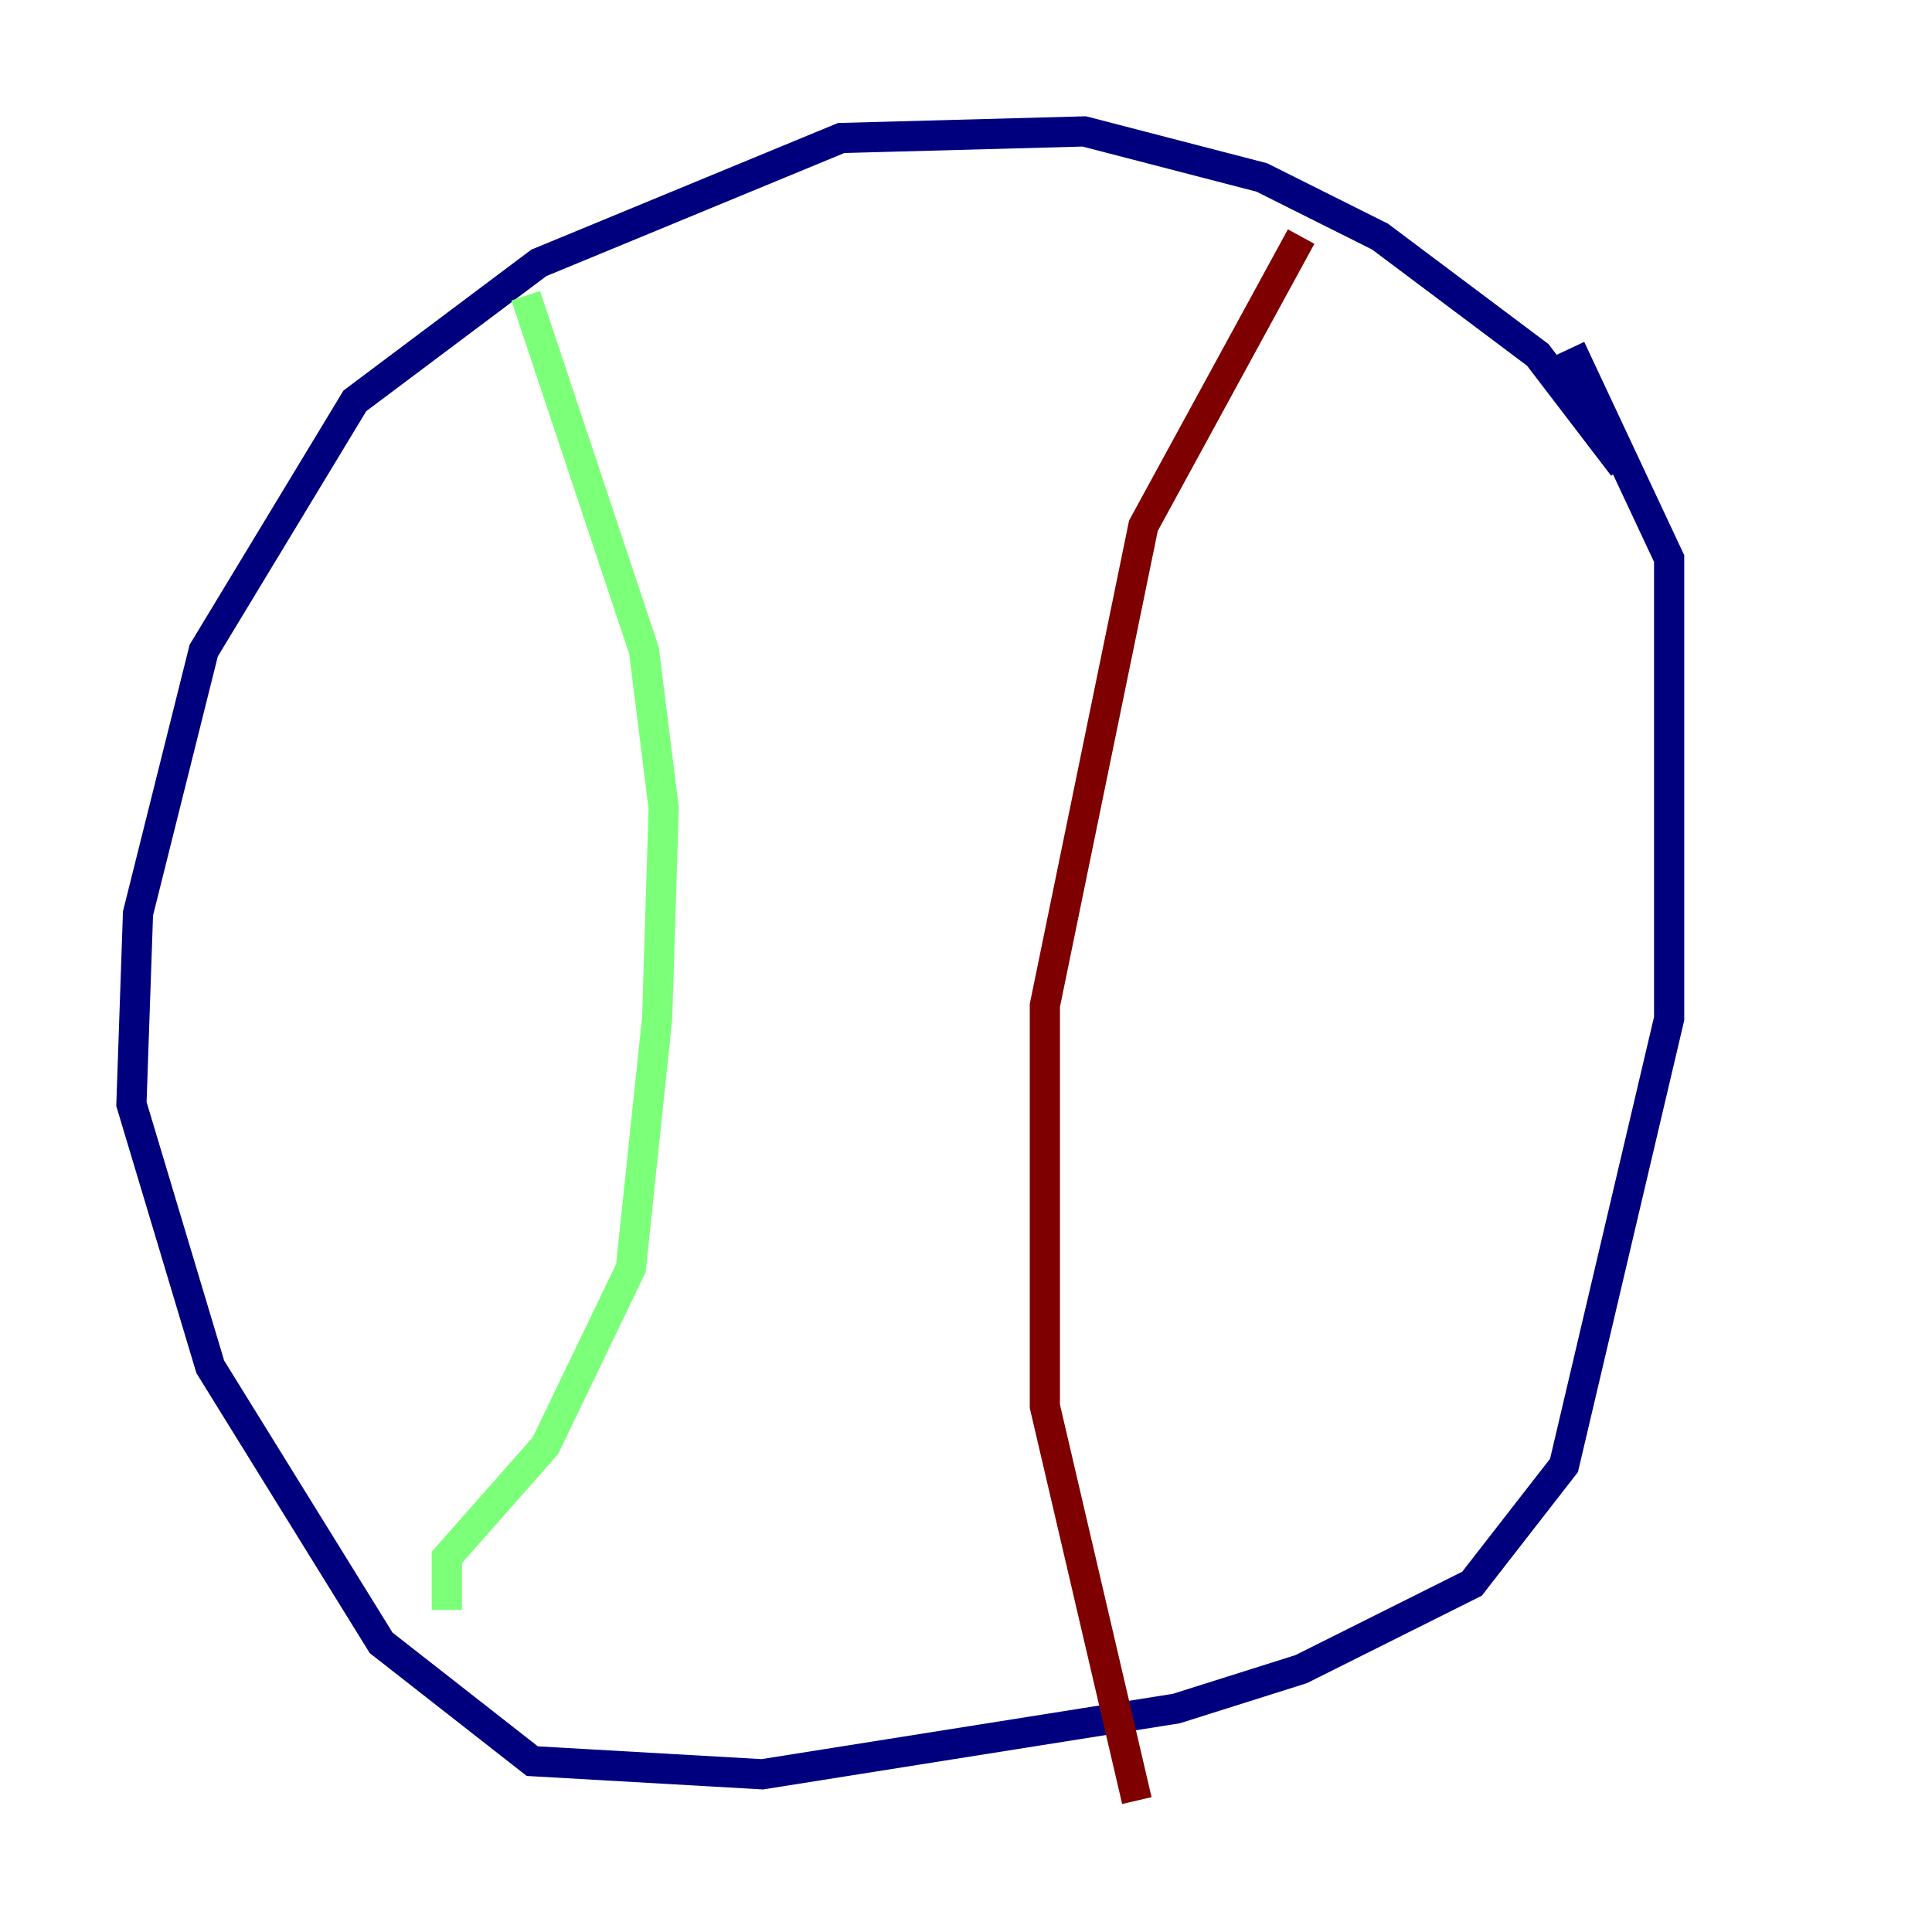 <?xml version="1.0" encoding="utf-8" ?>
<svg baseProfile="tiny" height="128" version="1.2" viewBox="0,0,128,128" width="128" xmlns="http://www.w3.org/2000/svg" xmlns:ev="http://www.w3.org/2001/xml-events" xmlns:xlink="http://www.w3.org/1999/xlink"><defs /><polyline fill="none" points="107.537,30.912 101.878,23.51 91.429,15.674 83.592,11.755 71.837,8.707 55.728,9.143 35.701,17.415 23.51,26.558 13.497,43.102 9.143,60.517 8.707,73.143 13.932,90.558 25.252,108.844 35.265,116.68 50.503,117.551 77.932,113.197 86.204,110.585 97.524,104.925 103.619,97.088 110.585,67.483 110.585,37.007 104.054,23.075" stroke="#00007f" stroke-width="2" /><polyline fill="none" points="34.83,19.592 42.667,43.102 43.973,53.551 43.537,67.483 41.796,84.027 36.136,95.782 29.605,103.184 29.605,106.667" stroke="#7cff79" stroke-width="2" /><polyline fill="none" points="86.204,15.674 75.755,34.83 69.225,66.612 69.225,93.17 75.32,119.293" stroke="#7f0000" stroke-width="2" /></svg>
